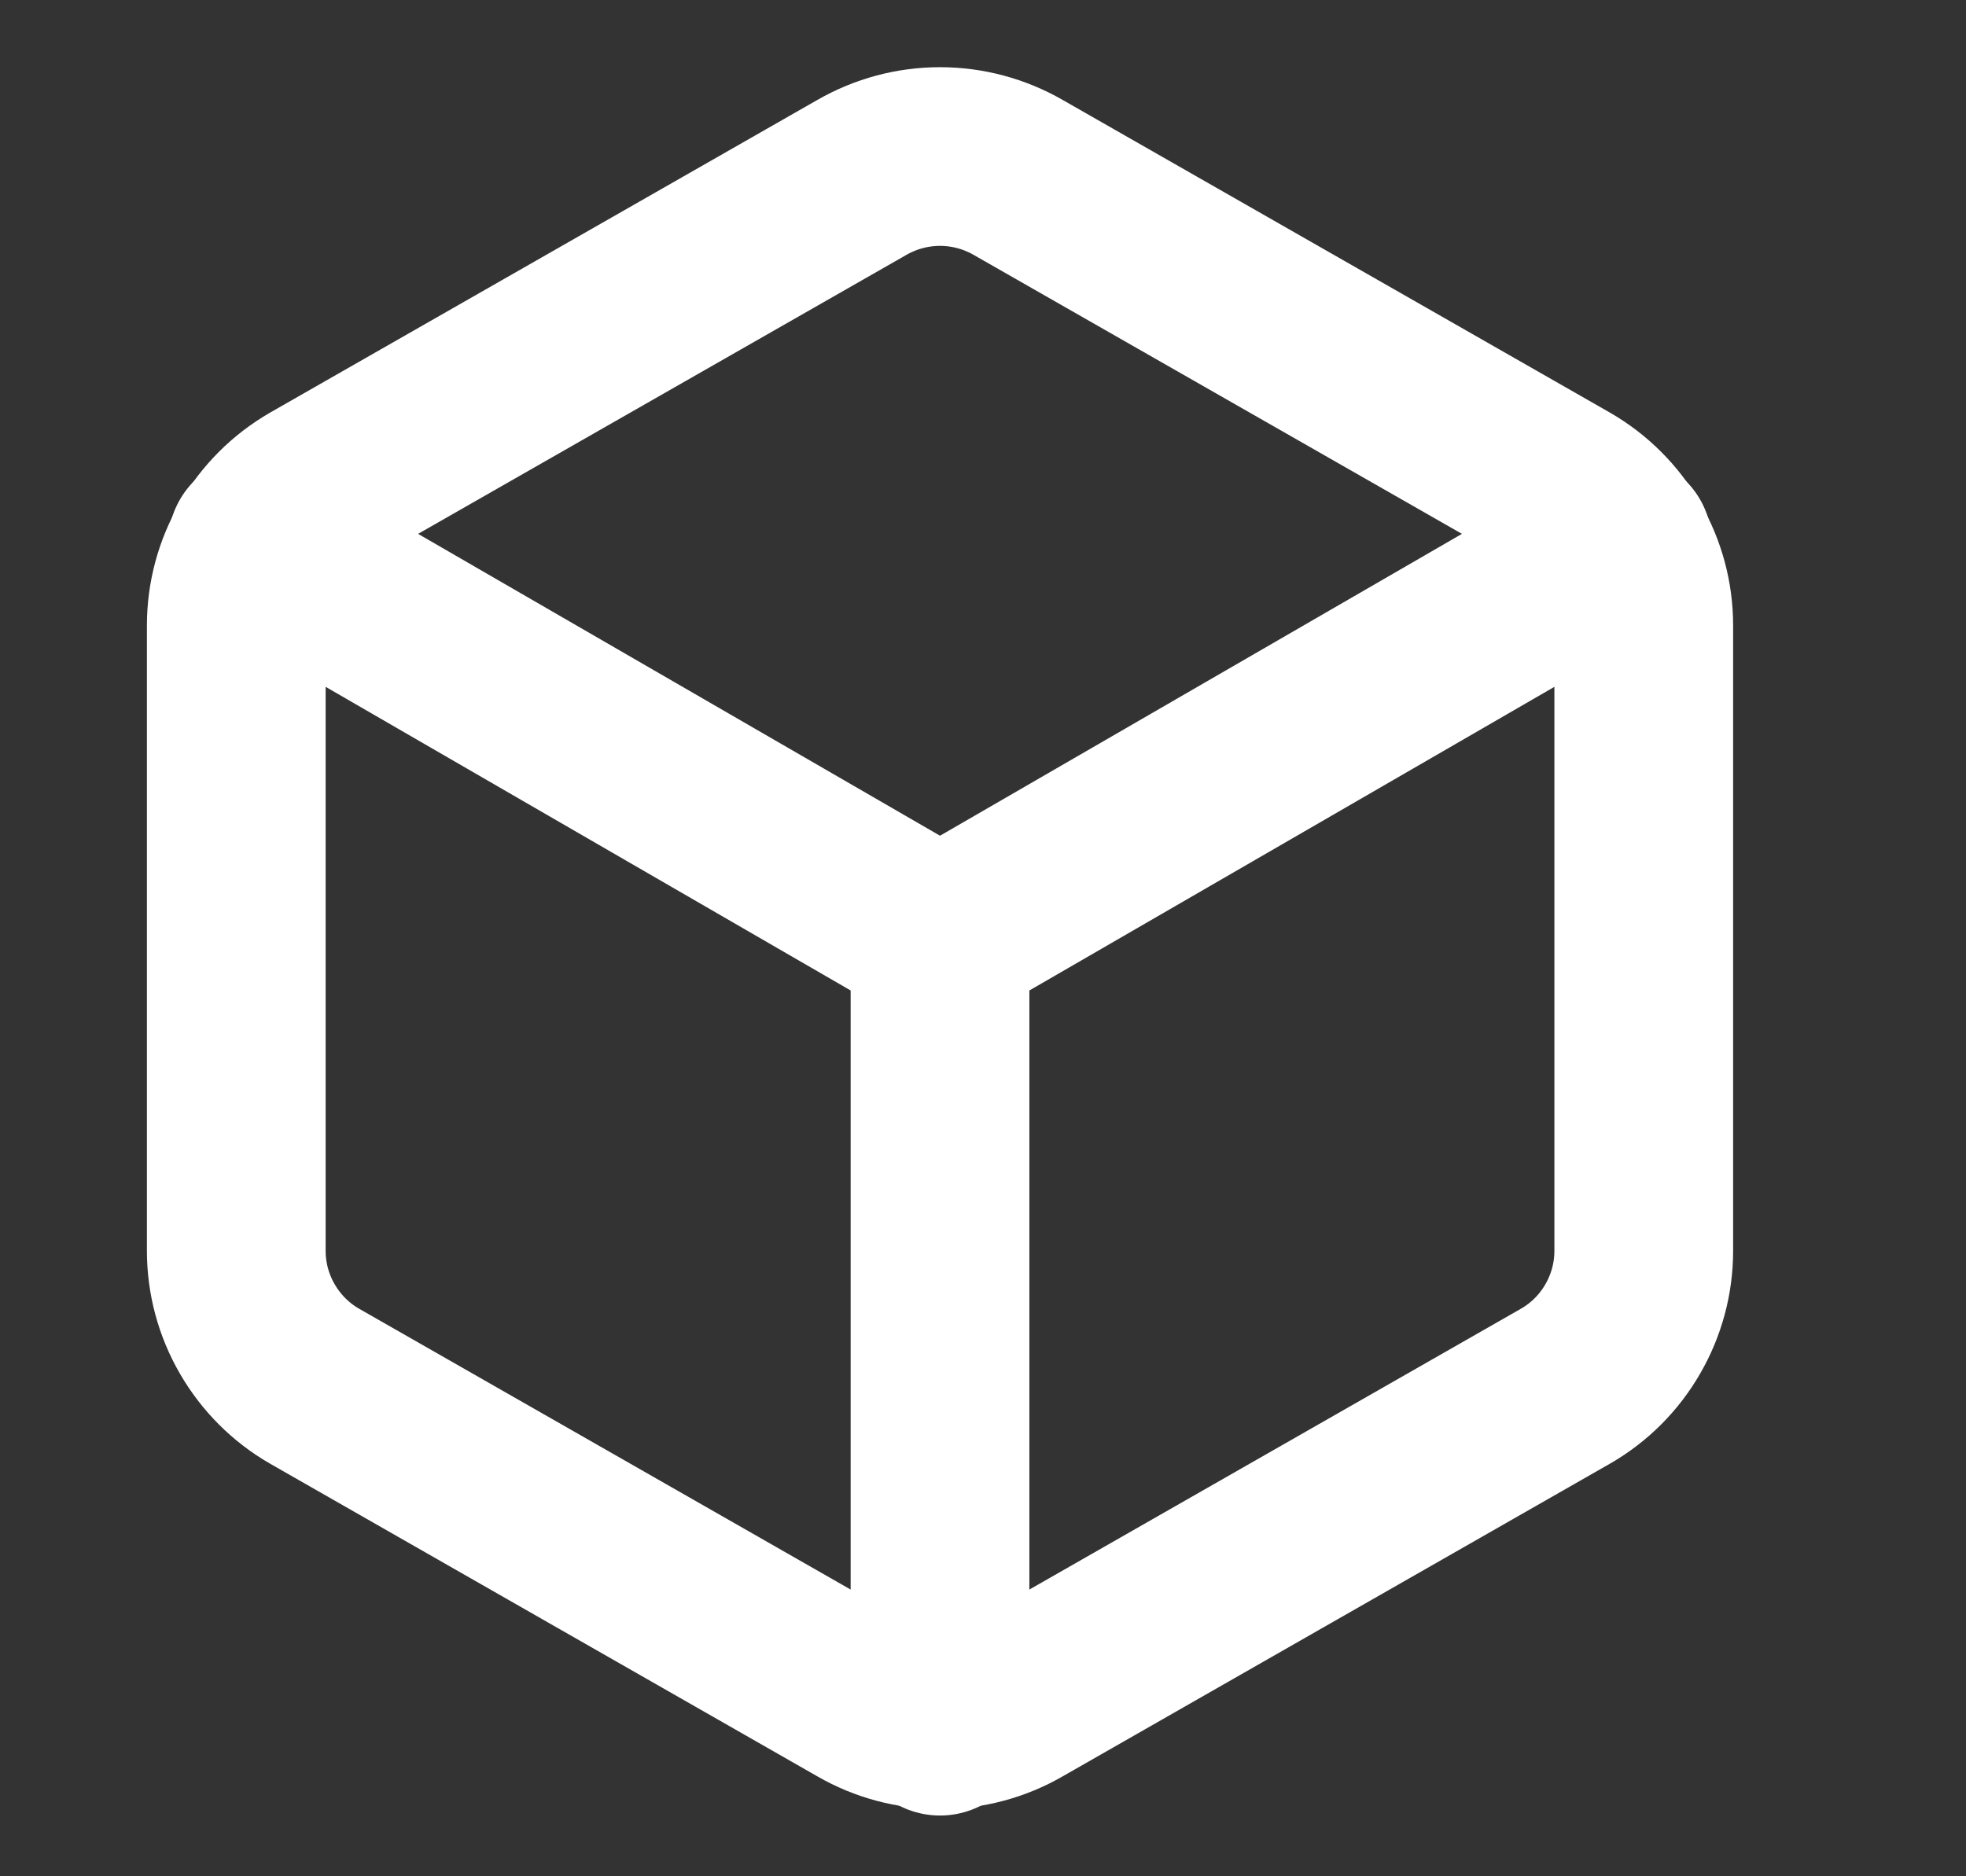 <svg width="22" height="21" viewBox="0 0 22 21" fill="none" xmlns="http://www.w3.org/2000/svg">
<rect x="0" y="0" width="22" height="21" fill="#333333" stroke="none"/>
<path d="M18.394 14V7C18.394 6.693 18.313 6.392 18.159 6.126C18.006 5.86 17.785 5.64 17.519 5.486L11.394 1.986C11.128 1.833 10.826 1.752 10.519 1.752C10.212 1.752 9.91 1.833 9.644 1.986L3.519 5.486C3.253 5.64 3.033 5.86 2.879 6.126C2.725 6.392 2.644 6.693 2.644 7V14C2.644 14.307 2.725 14.608 2.879 14.874C3.033 15.14 3.253 15.361 3.519 15.514L9.644 19.014C9.91 19.168 10.212 19.248 10.519 19.248C10.826 19.248 11.128 19.168 11.394 19.014L17.519 15.514C17.785 15.361 18.006 15.14 18.159 14.874C18.313 14.608 18.394 14.307 18.394 14Z" stroke="white" stroke-width="2" stroke-linecap="round" stroke-linejoin="round"/>
<path d="M2.88 6.09L10.519 10.509L18.158 6.09" stroke="white" stroke-width="2" stroke-linecap="round" stroke-linejoin="round"/>
<path d="M10.519 19.32V10.5" stroke="white" stroke-width="2" stroke-linecap="round" stroke-linejoin="round"/>
</svg>
